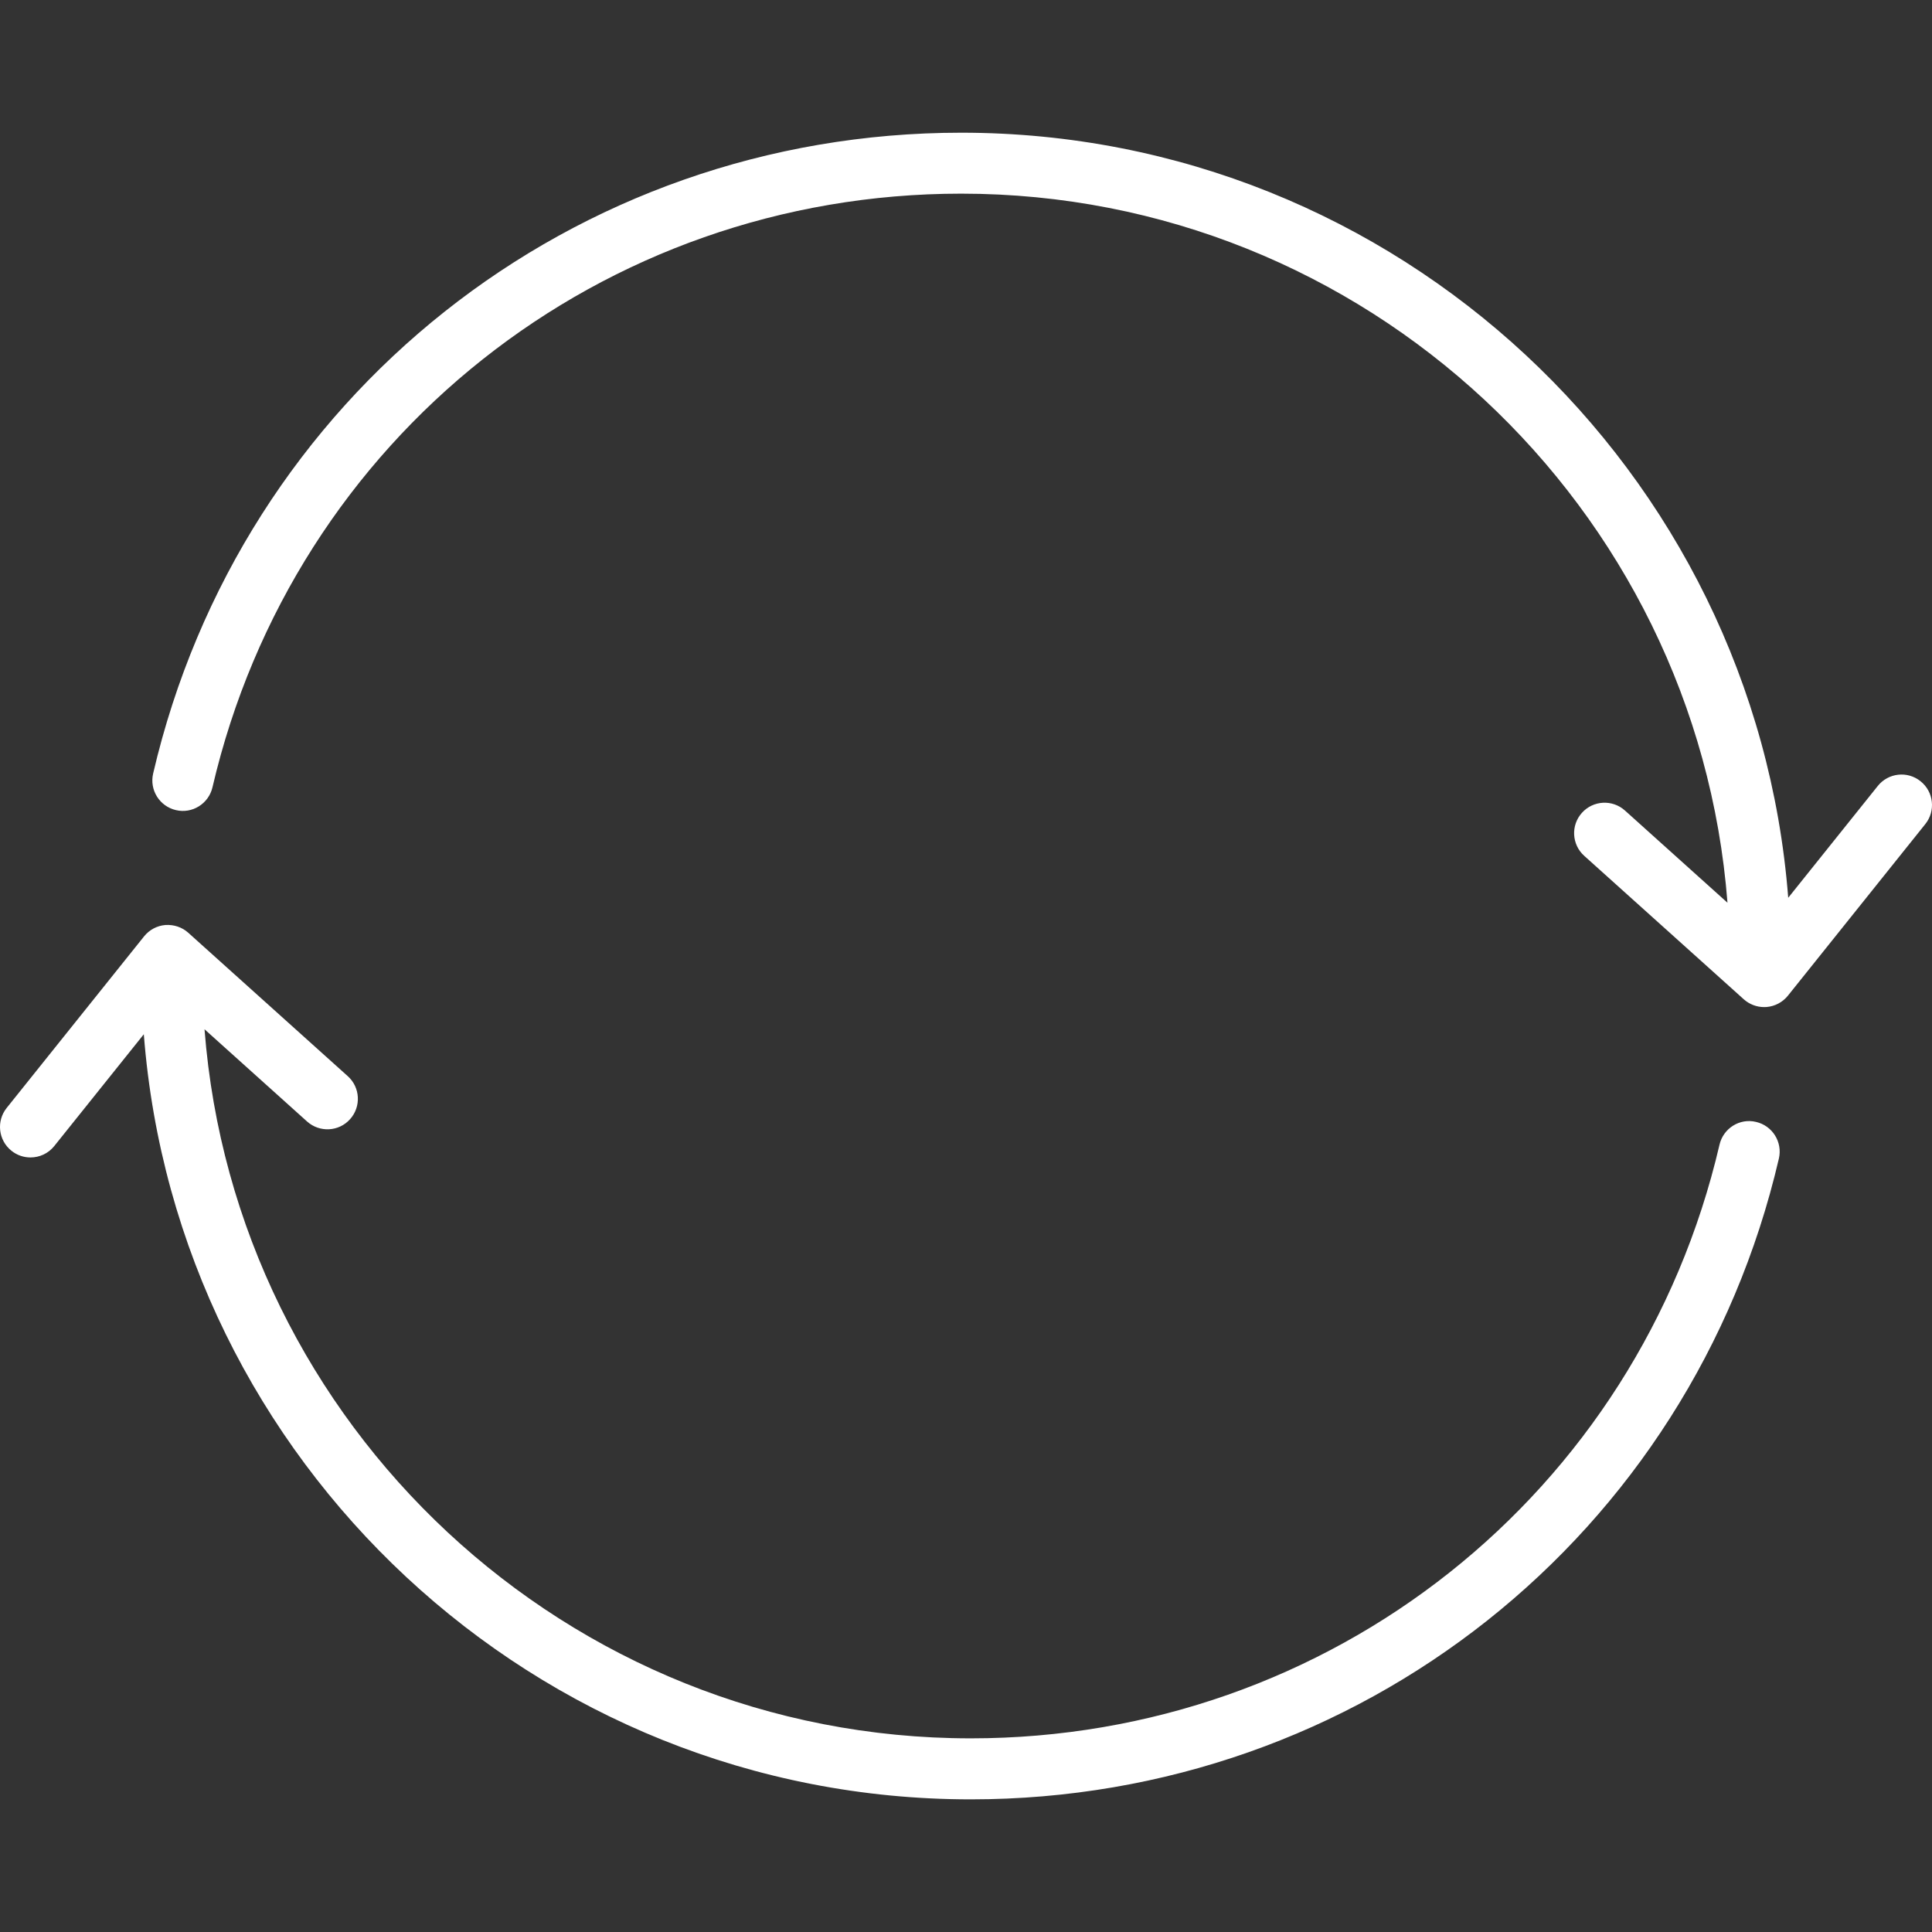 <?xml version="1.0" encoding="utf-8"?>
<!-- Generator: Adobe Illustrator 19.1.0, SVG Export Plug-In . SVG Version: 6.00 Build 0)  -->
<svg version="1.1" id="Layer_1" xmlns="http://www.w3.org/2000/svg" xmlns:xlink="http://www.w3.org/1999/xlink" x="0px" y="0px"
	 viewBox="0 0 64 64" fill="white" enable-background="new 0 0 64 64" xml:space="preserve">
<rect x="0" y="0" width="64" height="64" fill="#333333" stroke="none"/>
<g id="Cycle">
	<path d="M63.621,25.88c-0.437-0.351-1.07-0.278-1.418,0.157l-2.966,3.703
		C58.14,15.583,46.277,4.396,31.842,4.396c-12.851,0-23.859,8.729-26.769,21.228
		c-0.127,0.543,0.211,1.085,0.754,1.212c0.54,0.129,1.084-0.211,1.211-0.754
		C9.736,14.502,19.935,6.415,31.842,6.415c13.377,0,24.369,10.368,25.383,23.489
		l-3.396-3.054c-0.415-0.373-1.052-0.339-1.425,0.075
		c-0.374,0.415-0.339,1.053,0.075,1.425l5.285,4.752
		c0.186,0.167,0.427,0.259,0.675,0.259c0.028,0,0.055-0.001,0.083-0.003
		c0.276-0.023,0.531-0.159,0.705-0.375l4.551-5.684
		C64.127,26.864,64.057,26.228,63.621,25.88z"/>
	<path d="M58.172,37.165c-0.541-0.132-1.085,0.211-1.211,0.754
		C54.264,49.498,44.065,57.585,32.158,57.585c-13.377,0-24.369-10.368-25.383-23.489
		l3.396,3.054c0.415,0.373,1.053,0.341,1.425-0.075
		c0.373-0.415,0.339-1.053-0.075-1.425l-5.285-4.752
		c-0.207-0.186-0.479-0.274-0.758-0.256c-0.276,0.023-0.531,0.159-0.705,0.376
		l-4.551,5.683c-0.349,0.435-0.279,1.071,0.157,1.419c0.186,0.15,0.409,0.222,0.63,0.222
		c0.297,0,0.59-0.129,0.789-0.378l2.966-3.703
		c1.097,14.158,12.96,25.345,27.395,25.345c12.851,0,23.859-8.729,26.769-21.228
		C59.054,37.833,58.715,37.291,58.172,37.165z"/>
</g>
<g>
</g>
<g>
</g>
<g>
</g>
<g>
</g>
<g>
</g>
<g>
</g>
<g>
</g>
<g>
</g>
<g>
</g>
<g>
</g>
<g>
</g>
<g>
</g>
<g>
</g>
<g>
</g>
<g>
</g>
</svg>
